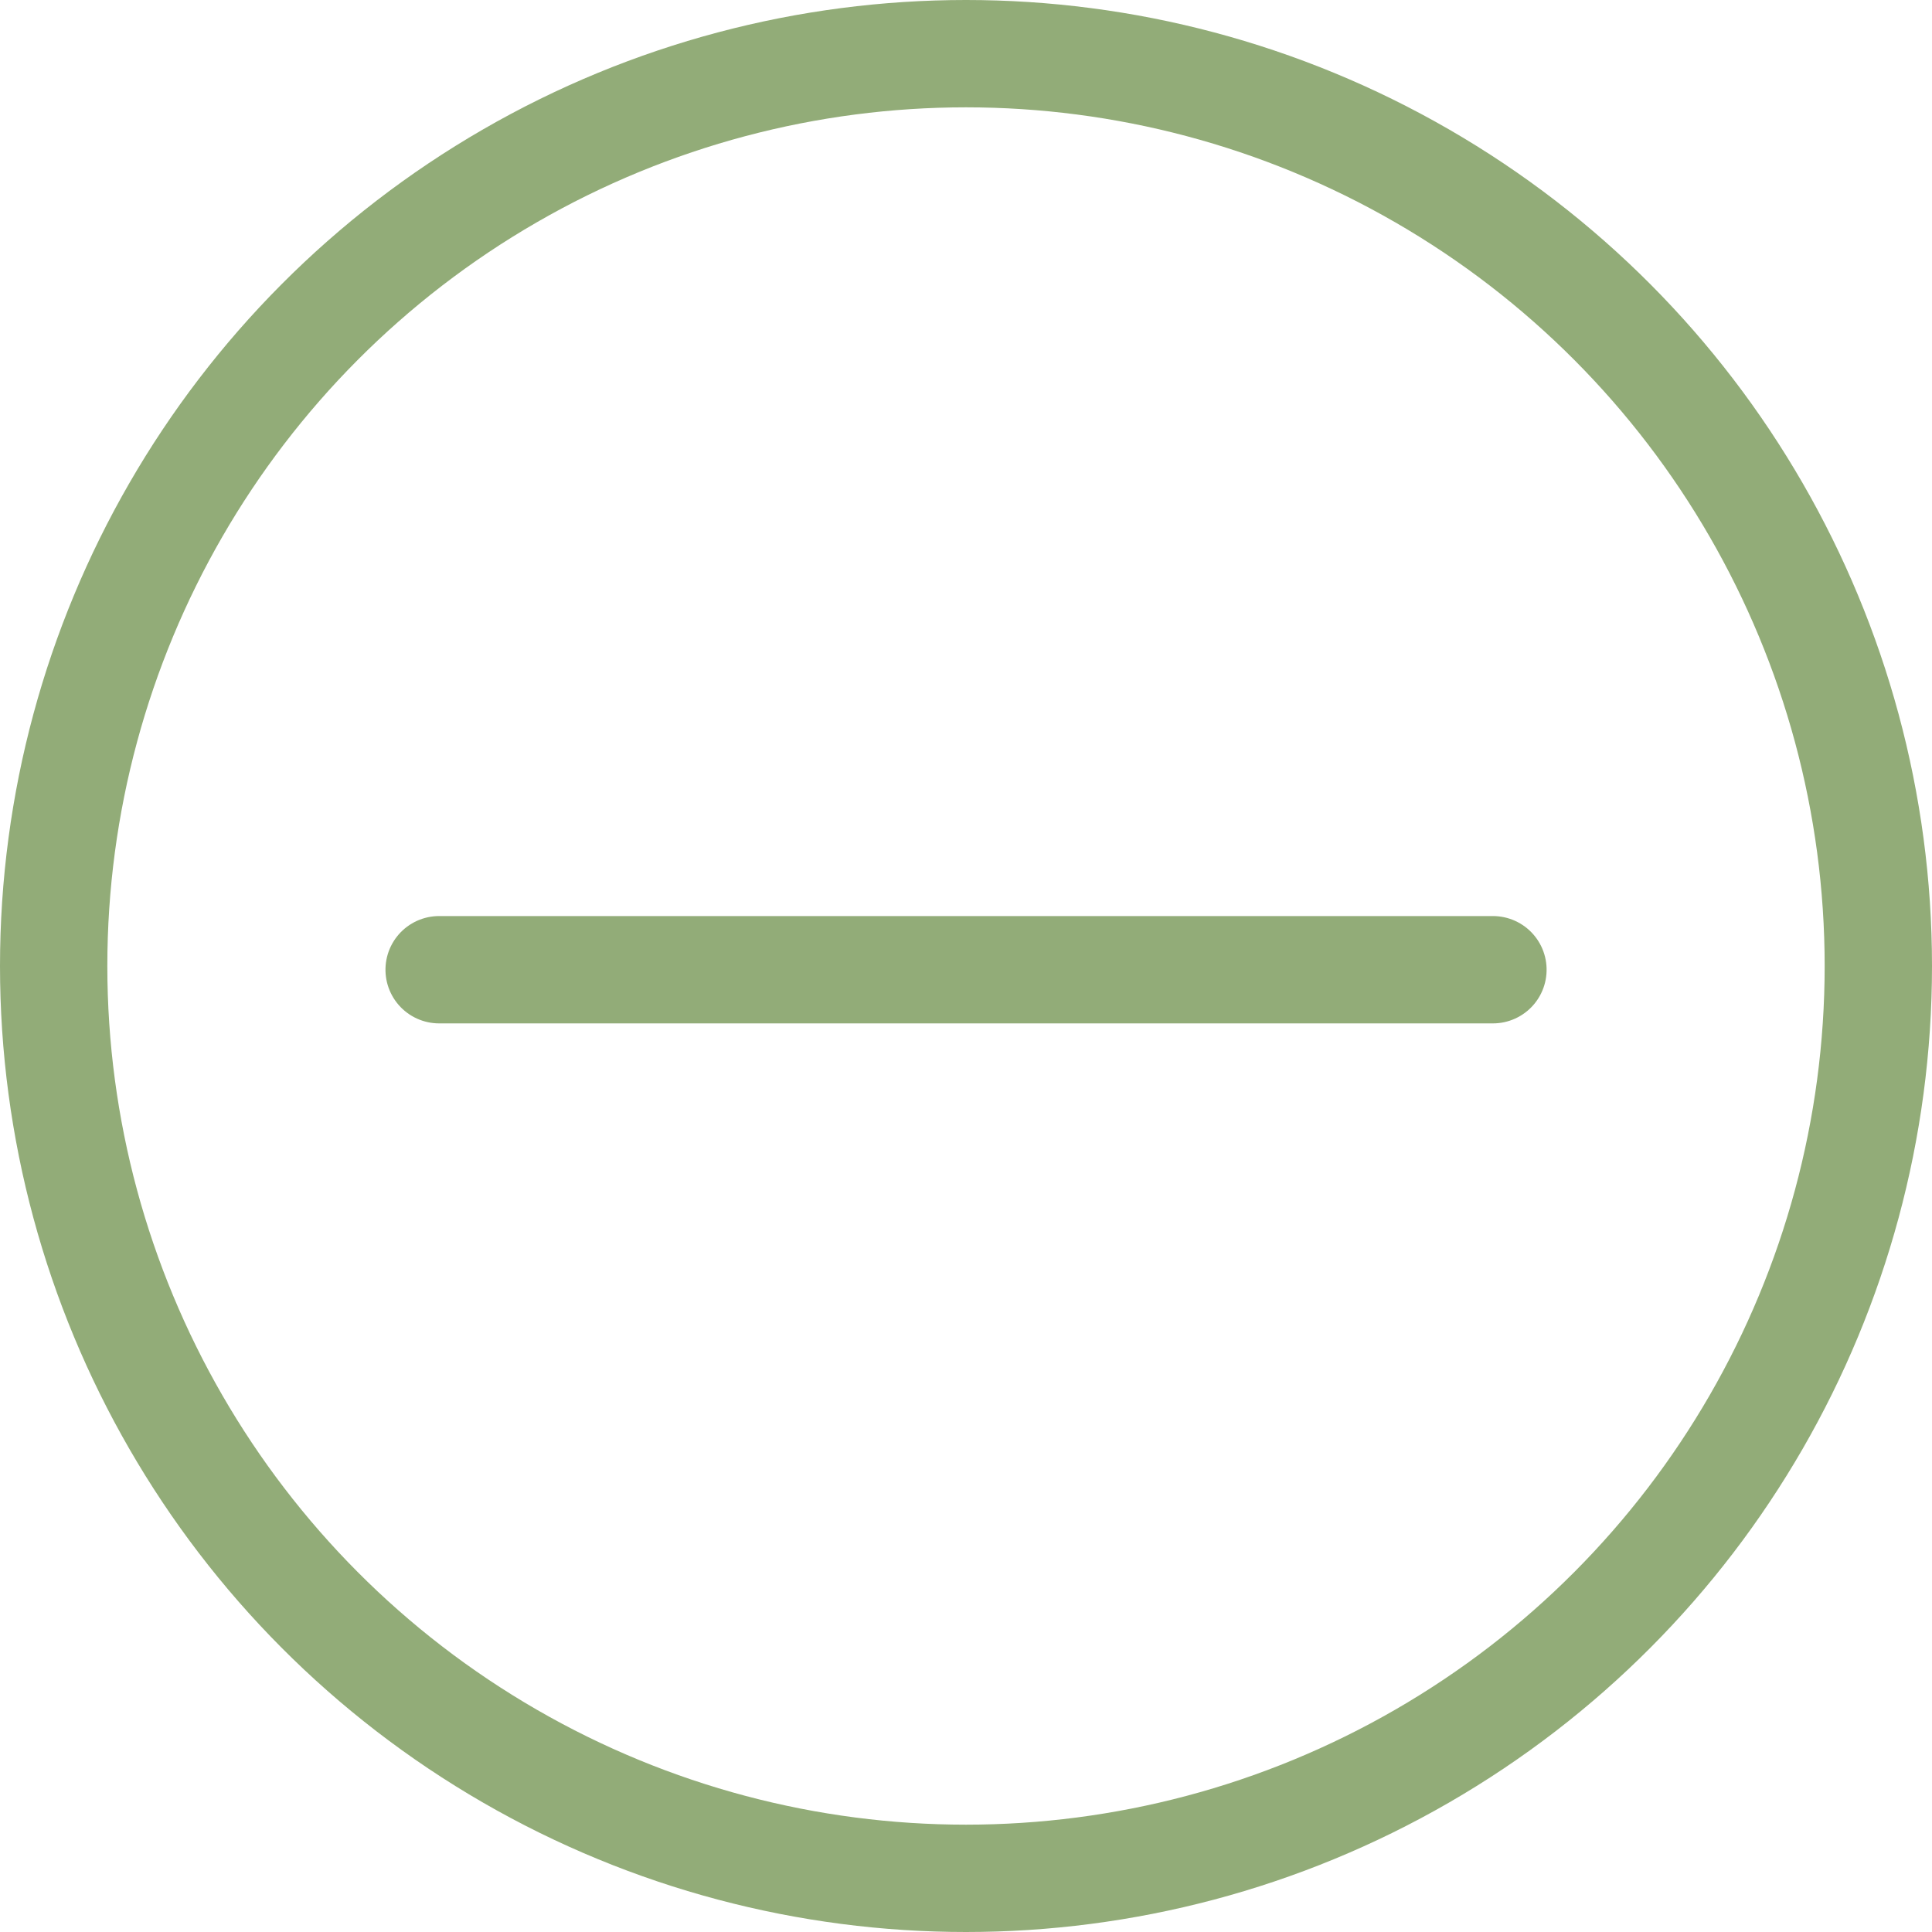 <svg xmlns="http://www.w3.org/2000/svg" width="27" height="27" viewBox="0 0 27 27"><defs><style>.a,.b,.d{fill:none;}.a,.b{stroke:#92ac78;stroke-width:1.5px;}.b{stroke-linecap:round;}.c{stroke:none;}</style></defs><g transform="translate(-1200 -990)"><g class="a" transform="translate(1200 990)"><circle class="c" cx="13.5" cy="13.5" r="13.5"/><circle class="d" cx="13.5" cy="13.5" r="12.75"/></g><path class="b" d="M0,0V14.727" transform="translate(1220.864 1003.552) rotate(90)"/></g></svg>